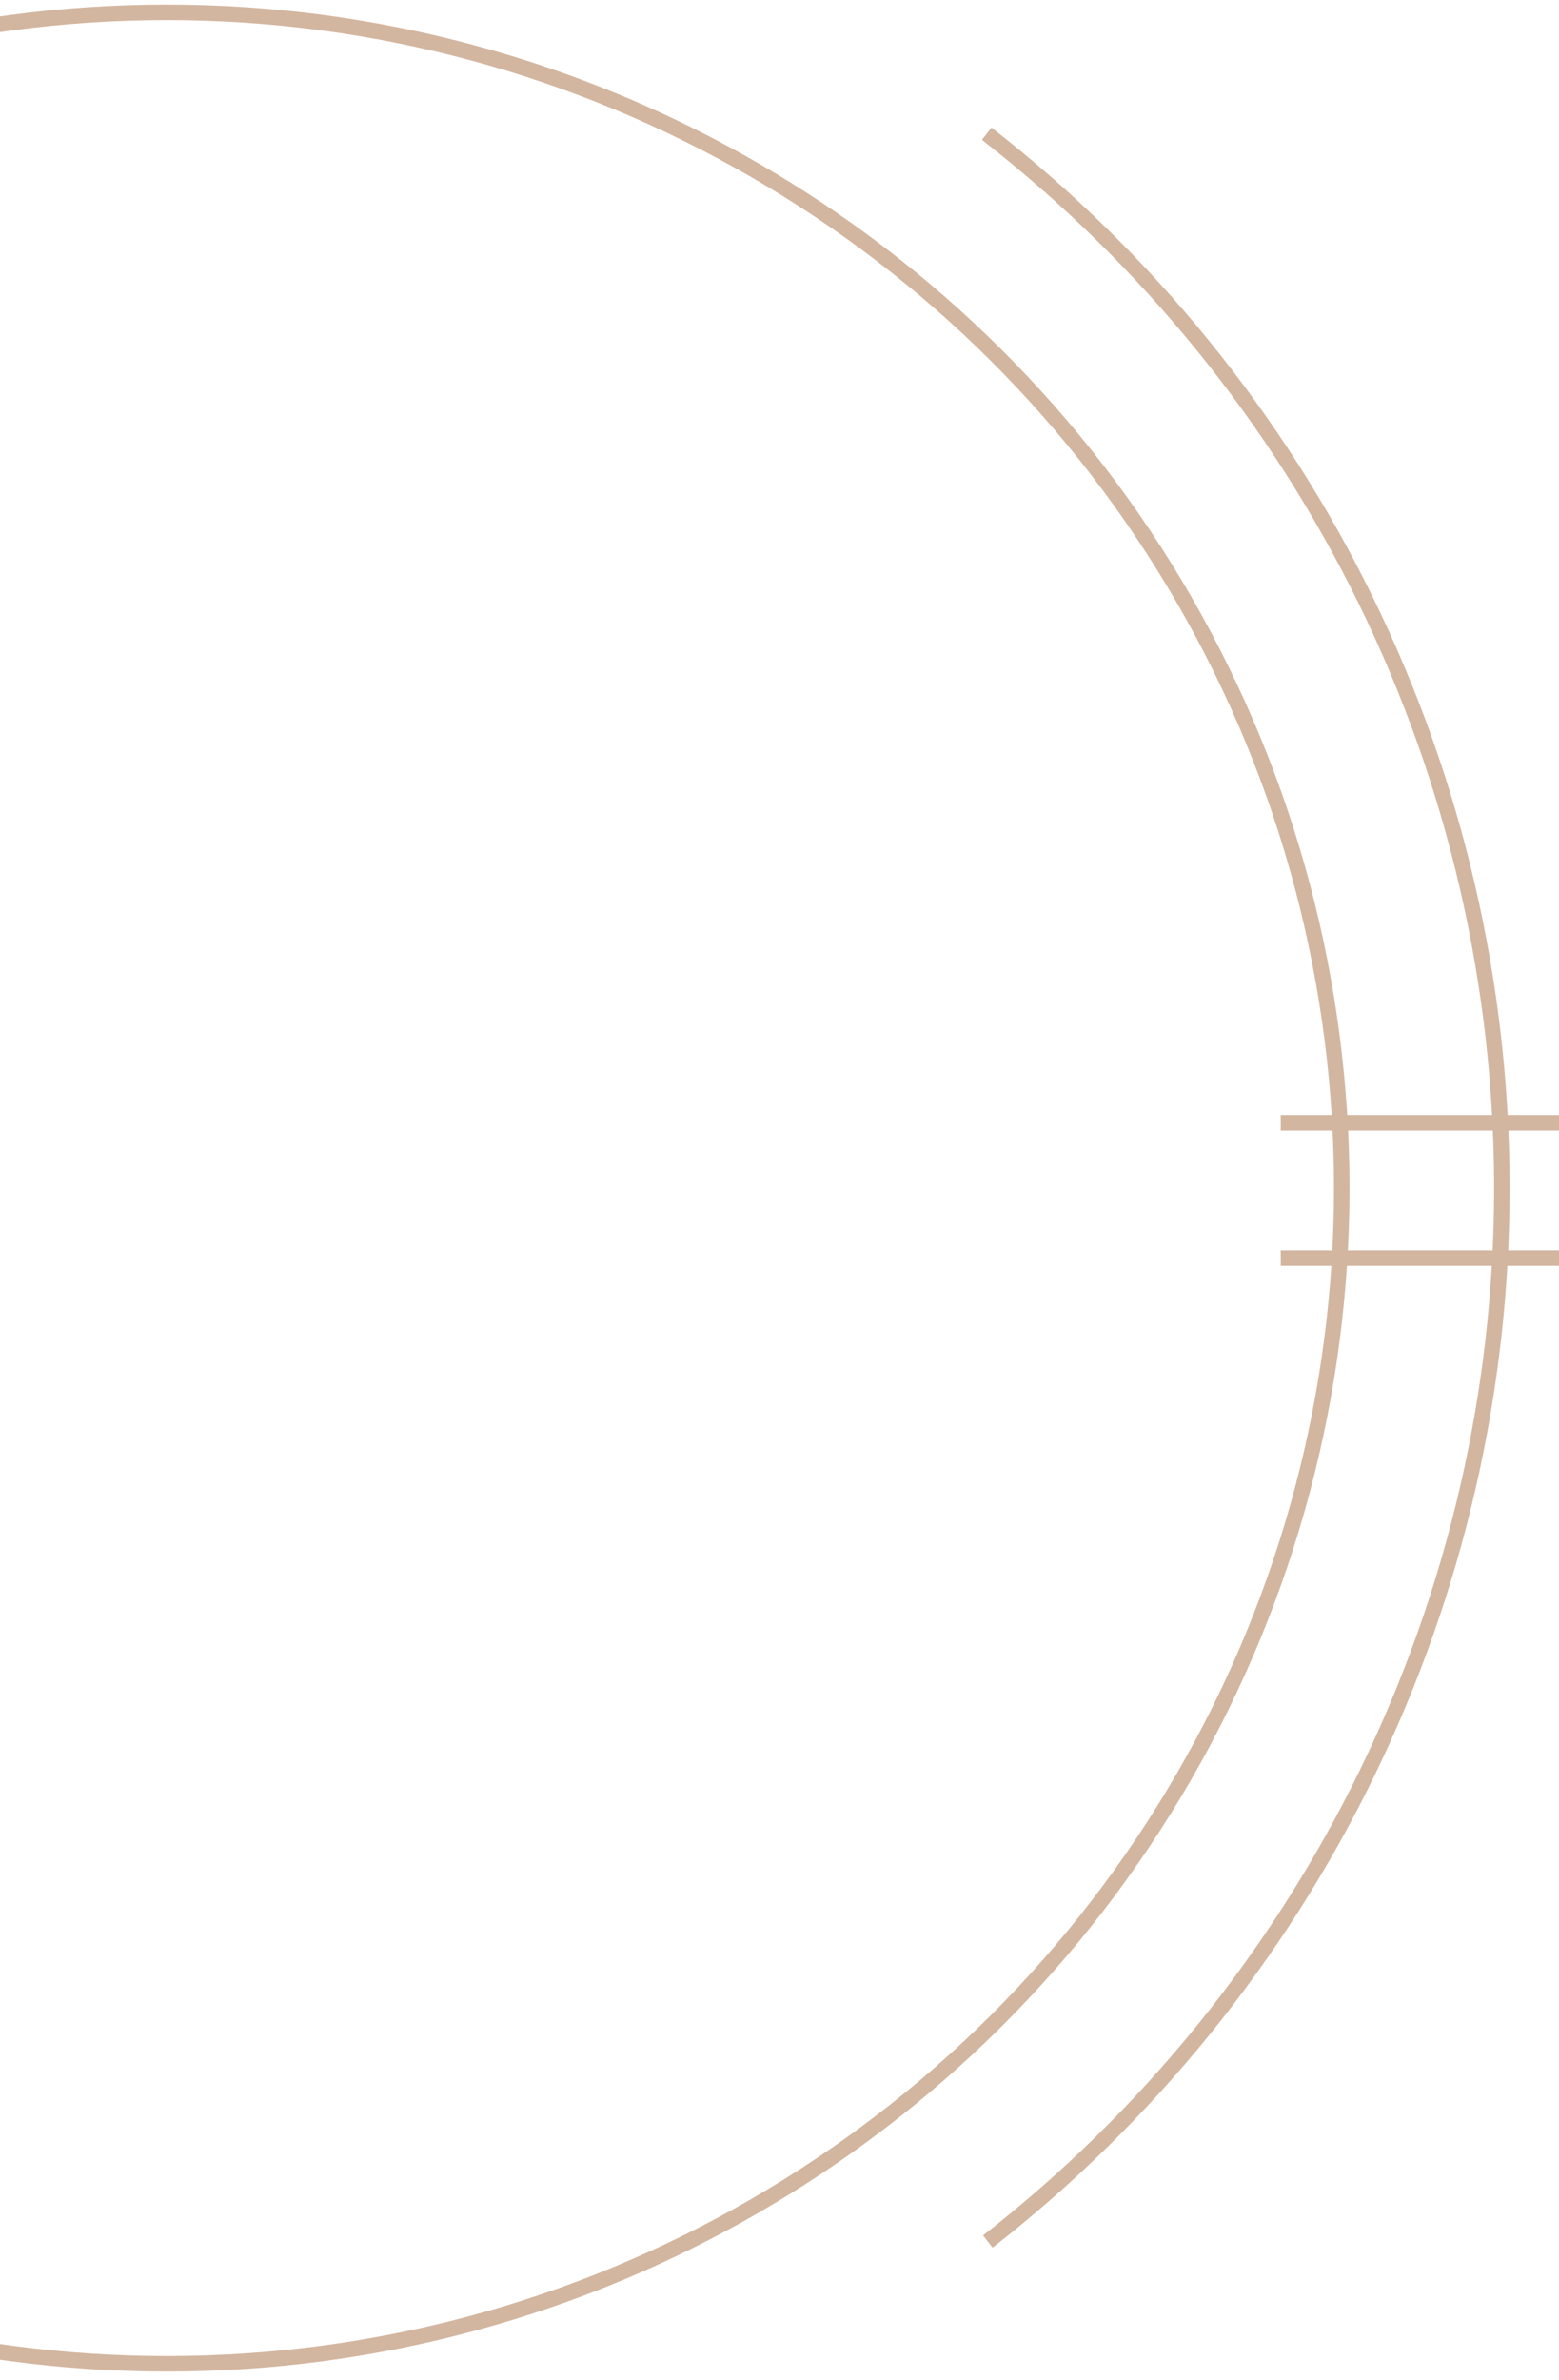 <svg width="175" height="267" viewBox="0 0 175 267" fill="none" xmlns="http://www.w3.org/2000/svg">
<g clip-path="url(#clip0_306_412)">
<circle cx="18.723" cy="133.273" r="131.889" transform="rotate(90 18.723 133.273)" stroke="#D3B6A0" stroke-width="1.743"/>
<path d="M110.885 251.448C128.865 237.425 143.408 219.485 153.408 198.992C163.407 178.5 168.598 155.996 168.586 133.194C168.574 110.393 163.359 87.894 153.338 67.412C143.317 46.931 128.755 29.006 110.76 15.002" stroke="#D3B6A0" stroke-width="1.743"/>
<path d="M175 141.13H144.634" stroke="#D3B6A0" stroke-width="1.743" stroke-linecap="square"/>
<path d="M175 125.947H144.634" stroke="#D3B6A0" stroke-width="1.743" stroke-linecap="square"/>
</g>
<defs>
<clipPath id="clip0_306_412">
<rect width="265.521" height="312.982" fill="white" transform="translate(175 0.513) rotate(90)"/>
</clipPath>
</defs>
</svg>
